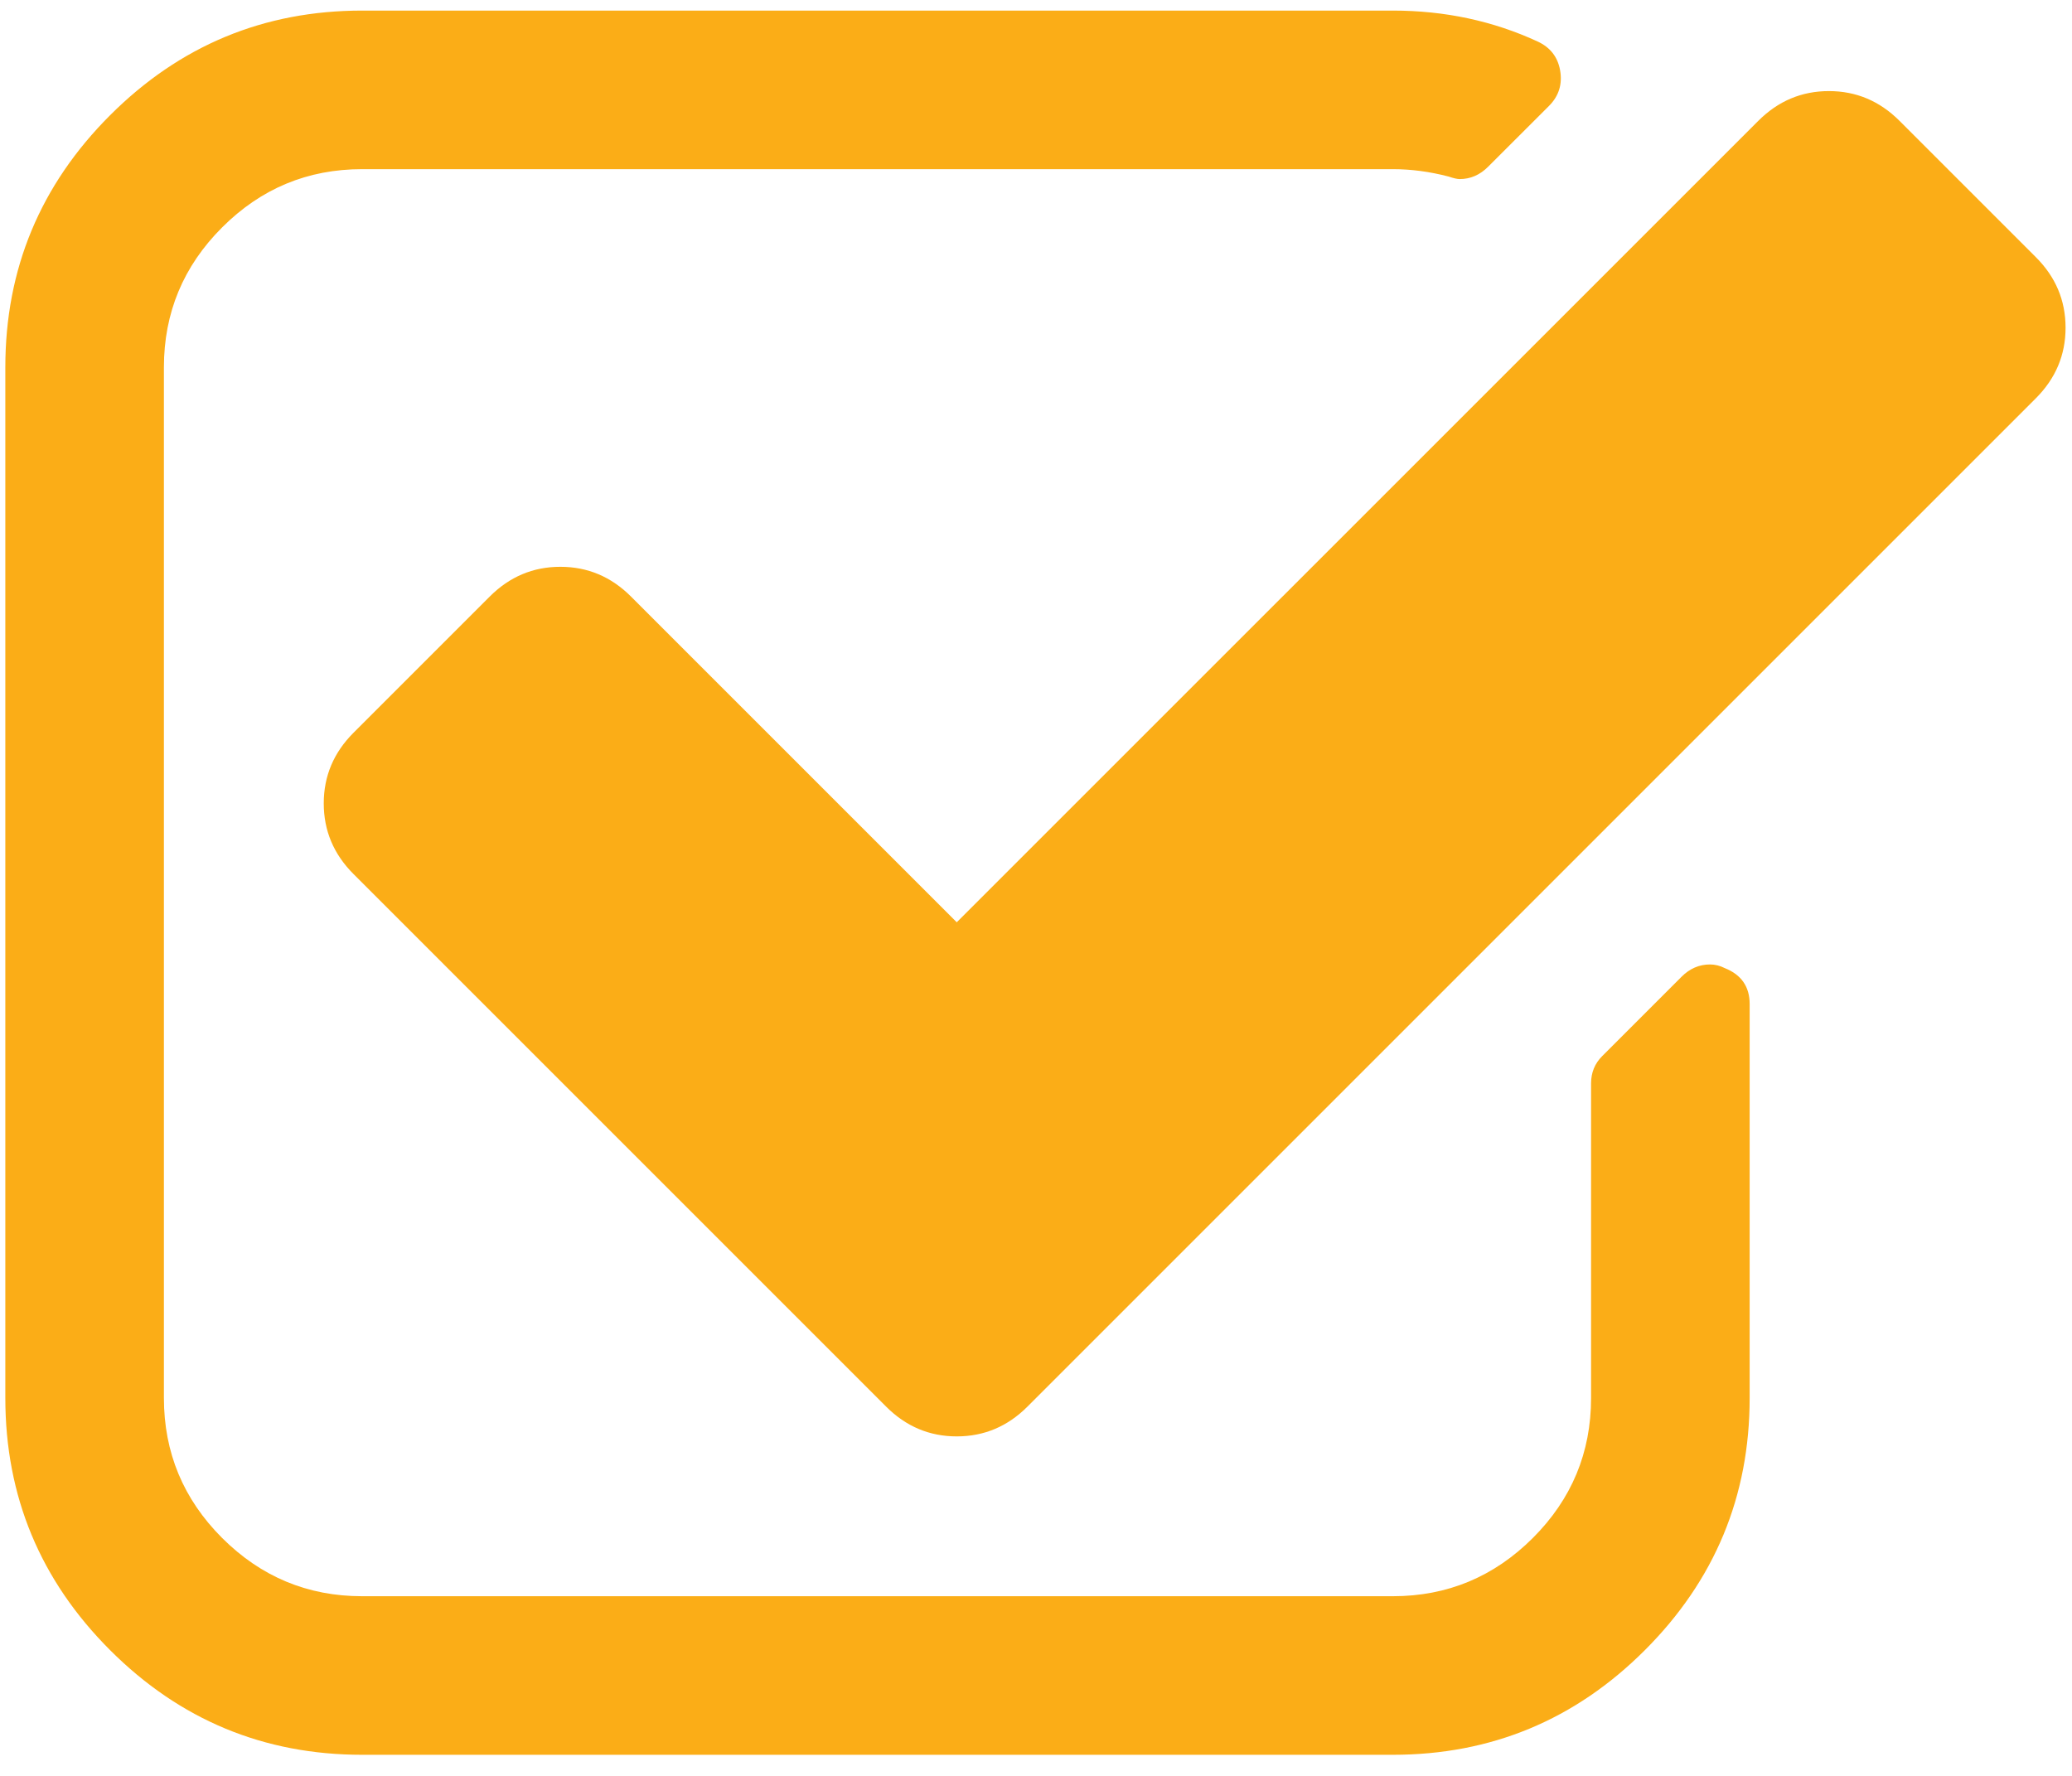 <svg width="28" height="24" viewBox="0 0 28 24" fill="none" xmlns="http://www.w3.org/2000/svg">
<path d="M23.644 13.569V18.893C23.644 20.221 23.172 21.357 22.229 22.3C21.286 23.243 20.15 23.715 18.822 23.715H4.894C3.566 23.715 2.43 23.243 1.487 22.3C0.544 21.357 0.072 20.221 0.072 18.893V4.964C0.072 3.636 0.544 2.501 1.487 1.558C2.43 0.615 3.566 0.143 4.894 0.143H18.822C19.525 0.143 20.178 0.283 20.781 0.562C20.948 0.64 21.049 0.768 21.082 0.947C21.116 1.136 21.066 1.298 20.932 1.432L20.111 2.252C20 2.364 19.871 2.42 19.726 2.42C19.693 2.42 19.643 2.409 19.576 2.386C19.319 2.319 19.068 2.286 18.822 2.286H4.894C4.157 2.286 3.527 2.548 3.002 3.073C2.477 3.597 2.215 4.228 2.215 4.964V18.893C2.215 19.63 2.477 20.26 3.002 20.785C3.527 21.309 4.157 21.572 4.894 21.572H18.822C19.559 21.572 20.189 21.309 20.714 20.785C21.239 20.26 21.501 19.63 21.501 18.893V14.641C21.501 14.496 21.551 14.373 21.651 14.273L22.723 13.201C22.834 13.089 22.963 13.034 23.108 13.034C23.175 13.034 23.242 13.05 23.309 13.084C23.532 13.173 23.644 13.335 23.644 13.569ZM27.511 5.383L13.884 19.01C13.616 19.278 13.298 19.412 12.929 19.412C12.561 19.412 12.243 19.278 11.975 19.01L4.777 11.812C4.509 11.544 4.375 11.226 4.375 10.857C4.375 10.489 4.509 10.171 4.777 9.903L6.618 8.062C6.886 7.794 7.204 7.66 7.572 7.66C7.941 7.66 8.259 7.794 8.527 8.062L12.929 12.464L23.761 1.633C24.029 1.365 24.347 1.231 24.715 1.231C25.083 1.231 25.401 1.365 25.669 1.633L27.511 3.475C27.779 3.742 27.913 4.06 27.913 4.429C27.913 4.797 27.779 5.115 27.511 5.383Z" fill="#FBAD17"/>
</svg>
